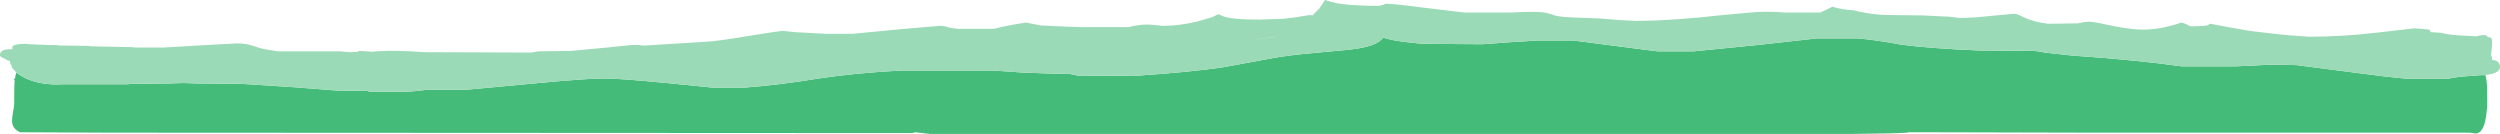 <?xml version="1.0" encoding="UTF-8" standalone="no"?>
<svg xmlns:ffdec="https://www.free-decompiler.com/flash" xmlns:xlink="http://www.w3.org/1999/xlink" ffdec:objectType="shape" height="16.05px" width="299.6px" xmlns="http://www.w3.org/2000/svg">
  <g transform="matrix(1.0, 0.0, 0.0, 1.0, 0.0, 0.0)">
    <path d="M297.85 9.0 Q298.05 9.7 298.05 10.65 L298.05 11.6 Q298.1 12.6 298.0 13.4 297.75 16.0 296.65 16.0 L296.0 15.9 250.75 15.9 230.65 15.85 228.7 15.85 228.5 15.9 Q227.35 16.0 221.9 16.05 L111.45 16.05 109.65 15.85 Q109.45 15.95 109.2 15.95 L13.35 15.9 2.4 15.85 Q1.4 15.4 1.45 14.4 1.45 14.15 1.55 13.45 1.7 12.8 1.7 12.45 1.7 10.4 1.75 9.6 L1.6 9.4 1.8 9.45 Q1.85 9.0 1.95 8.7 2.35 9.0 2.9 9.3 4.85 10.25 7.45 10.1 L15.3 10.1 15.7 10.05 20.2 10.0 21.95 9.95 23.65 10.0 29.0 10.05 35.2 10.45 40.35 10.85 44.0 10.9 44.4 11.0 48.7 11.0 50.0 10.9 51.2 10.75 55.95 10.75 64.0 10.0 Q70.3 9.4 72.4 9.4 74.2 9.4 79.9 9.95 L85.4 10.5 89.2 10.5 Q93.3 10.2 98.15 9.4 102.45 8.75 108.0 8.45 L119.0 8.45 122.65 8.7 127.0 8.85 127.8 8.8 Q128.55 8.9 129.1 9.05 L135.85 9.1 Q142.65 8.65 146.65 8.05 L152.6 6.95 Q154.6 6.6 157.45 6.35 L161.75 5.95 Q163.85 5.7 164.8 5.25 165.45 4.95 165.75 4.5 L166.25 4.65 Q167.55 5.0 170.5 5.25 L177.7 5.3 181.1 5.05 184.35 4.85 188.5 4.85 198.6 6.15 203.0 6.15 211.05 5.35 217.75 4.6 222.65 4.6 Q224.9 4.8 227.85 5.35 231.2 5.8 237.15 6.05 L243.7 6.1 244.65 6.2 245.0 6.3 248.25 6.65 Q256.15 7.2 261.45 7.95 L267.95 7.95 272.15 7.75 275.2 7.8 282.15 8.7 Q285.8 9.2 288.6 9.45 L293.35 9.45 Q294.15 9.25 295.35 9.15 L297.4 9.0 297.85 9.0 M157.7 1.4 L157.8 1.35 157.7 1.4 M157.9 1.2 L158.05 1.1 158.2 1.1 Q158.0 1.15 157.9 1.2 M152.75 4.45 L150.25 4.75 150.2 4.75 152.85 4.4 152.75 4.45" fill="#44bb79" fill-rule="evenodd" stroke="none"/>
    <path d="M158.05 1.1 L158.5 0.45 158.75 0.05 Q158.8 0.0 158.85 0.0 L159.25 0.15 160.25 0.4 Q162.05 0.7 165.25 0.7 L165.7 0.6 Q166.0 0.45 166.15 0.45 167.05 0.45 170.85 0.95 L175.5 1.5 181.1 1.5 Q184.55 1.3 185.55 1.6 L186.5 1.9 Q187.25 2.05 188.6 2.1 L191.55 2.2 194.05 2.4 196.0 2.5 Q200.3 2.5 206.5 1.8 L210.35 1.45 Q212.25 1.35 213.8 1.5 L218.15 1.5 Q218.4 1.4 219.1 1.05 L219.6 0.8 Q220.65 1.15 222.25 1.25 L222.6 1.35 Q224.65 1.8 226.3 1.8 L230.45 1.85 233.55 2.0 234.85 2.15 Q236.45 2.15 238.65 1.9 L241.4 1.65 Q241.65 1.65 241.95 1.8 L242.6 2.1 Q243.75 2.65 245.45 2.85 L249.0 2.8 249.7 2.65 250.35 2.6 Q250.9 2.6 253.15 3.1 255.45 3.55 256.75 3.55 258.45 3.55 260.1 3.1 260.9 2.9 261.4 2.7 261.55 2.7 262.0 2.9 262.4 3.15 262.6 3.15 264.3 3.15 264.65 3.0 L264.75 2.9 Q264.8 2.85 264.9 2.85 L267.3 3.3 Q269.75 3.75 270.4 3.8 L273.0 4.1 273.95 4.2 276.75 4.4 Q280.75 4.4 284.95 3.9 L289.3 3.4 290.2 3.45 291.15 3.55 291.2 3.65 Q291.25 3.7 291.25 3.85 L292.05 3.9 Q292.45 3.9 293.35 4.1 294.2 4.25 296.8 4.35 297.3 4.2 297.7 4.2 298.0 4.2 298.15 4.45 298.4 4.45 298.55 4.55 298.65 4.65 298.65 4.95 L298.65 5.4 298.55 6.35 298.5 6.6 298.55 6.65 Q298.65 6.9 298.65 7.1 L298.65 7.2 298.7 7.2 Q299.25 7.2 299.5 7.6 299.6 7.75 299.6 8.0 299.6 8.5 298.95 8.75 298.6 8.9 297.85 9.0 L297.4 9.0 295.35 9.15 Q294.15 9.25 293.35 9.45 L288.6 9.45 Q285.8 9.2 282.15 8.7 L275.2 7.8 272.15 7.75 267.95 7.95 261.45 7.95 Q256.15 7.2 248.25 6.65 L245.0 6.3 244.65 6.2 243.7 6.1 237.15 6.05 Q231.2 5.8 227.85 5.35 224.9 4.8 222.65 4.6 L217.75 4.6 211.05 5.35 203.0 6.15 198.6 6.15 188.5 4.85 184.35 4.85 181.1 5.05 177.7 5.3 170.5 5.25 Q167.55 5.0 166.25 4.65 L165.75 4.5 Q165.45 4.95 164.8 5.25 163.85 5.7 161.75 5.95 L157.45 6.35 Q154.6 6.6 152.6 6.95 L146.65 8.05 Q142.65 8.65 135.85 9.1 L129.1 9.05 Q128.55 8.9 127.8 8.8 L127.0 8.85 122.65 8.7 119.0 8.45 108.0 8.45 Q102.45 8.75 98.15 9.4 93.3 10.2 89.2 10.5 L85.4 10.5 79.9 9.95 Q74.2 9.4 72.4 9.4 70.3 9.4 64.0 10.0 L55.95 10.75 51.2 10.75 50.0 10.9 48.7 11.0 44.4 11.0 44.0 10.9 40.35 10.85 35.2 10.45 29.0 10.05 23.65 10.0 21.95 9.95 20.2 10.0 15.7 10.05 15.3 10.1 7.45 10.1 Q4.85 10.25 2.9 9.3 2.35 9.0 1.95 8.7 L1.8 8.5 Q1.4 8.15 1.4 7.95 L1.4 7.9 Q1.2 7.65 1.2 7.35 L1.2 7.3 0.95 7.25 0.1 6.8 0.0 6.7 0.0 6.6 Q0.0 5.9 1.2 5.9 L1.5 5.9 1.45 5.7 Q1.45 5.25 3.15 5.25 L3.55 5.3 5.9 5.4 6.75 5.4 7.05 5.45 10.6 5.5 10.9 5.55 15.8 5.65 16.2 5.7 19.55 5.7 25.55 5.35 28.4 5.2 Q29.3 5.2 30.0 5.4 L31.3 5.8 Q32.1 6.0 33.35 6.15 L40.65 6.15 41.9 6.25 Q43.0 6.25 43.05 6.1 L44.7 6.2 45.05 6.15 Q47.6 6.0 50.75 6.25 L63.65 6.3 64.5 6.15 68.4 6.1 72.7 5.7 75.65 5.4 Q76.35 5.35 77.0 5.45 L77.35 5.45 84.65 5.0 Q85.9 4.95 89.75 4.3 93.5 3.7 93.85 3.7 L95.2 3.85 98.9 4.05 102.2 4.05 107.9 3.5 112.6 3.1 Q113.1 3.1 113.4 3.2 113.8 3.35 114.7 3.45 L119.15 3.45 Q120.4 3.1 122.95 2.7 L124.7 3.05 128.0 3.2 129.65 3.25 135.25 3.25 Q136.5 2.9 137.8 2.95 L139.4 3.1 Q141.2 3.1 143.4 2.6 144.5 2.3 145.3 2.05 145.95 1.7 146.05 1.7 L146.35 1.85 Q147.3 2.35 150.95 2.35 L153.8 2.25 155.1 2.1 156.95 1.8 157.3 1.85 157.4 1.75 157.7 1.4 157.8 1.35 Q157.85 1.25 157.9 1.2 158.0 1.15 158.2 1.1 L158.05 1.1 M152.75 4.45 L152.85 4.4 150.2 4.75 150.25 4.75 152.75 4.45" fill="#9adab7" fill-rule="evenodd" stroke="none"/>
  </g>
</svg>
